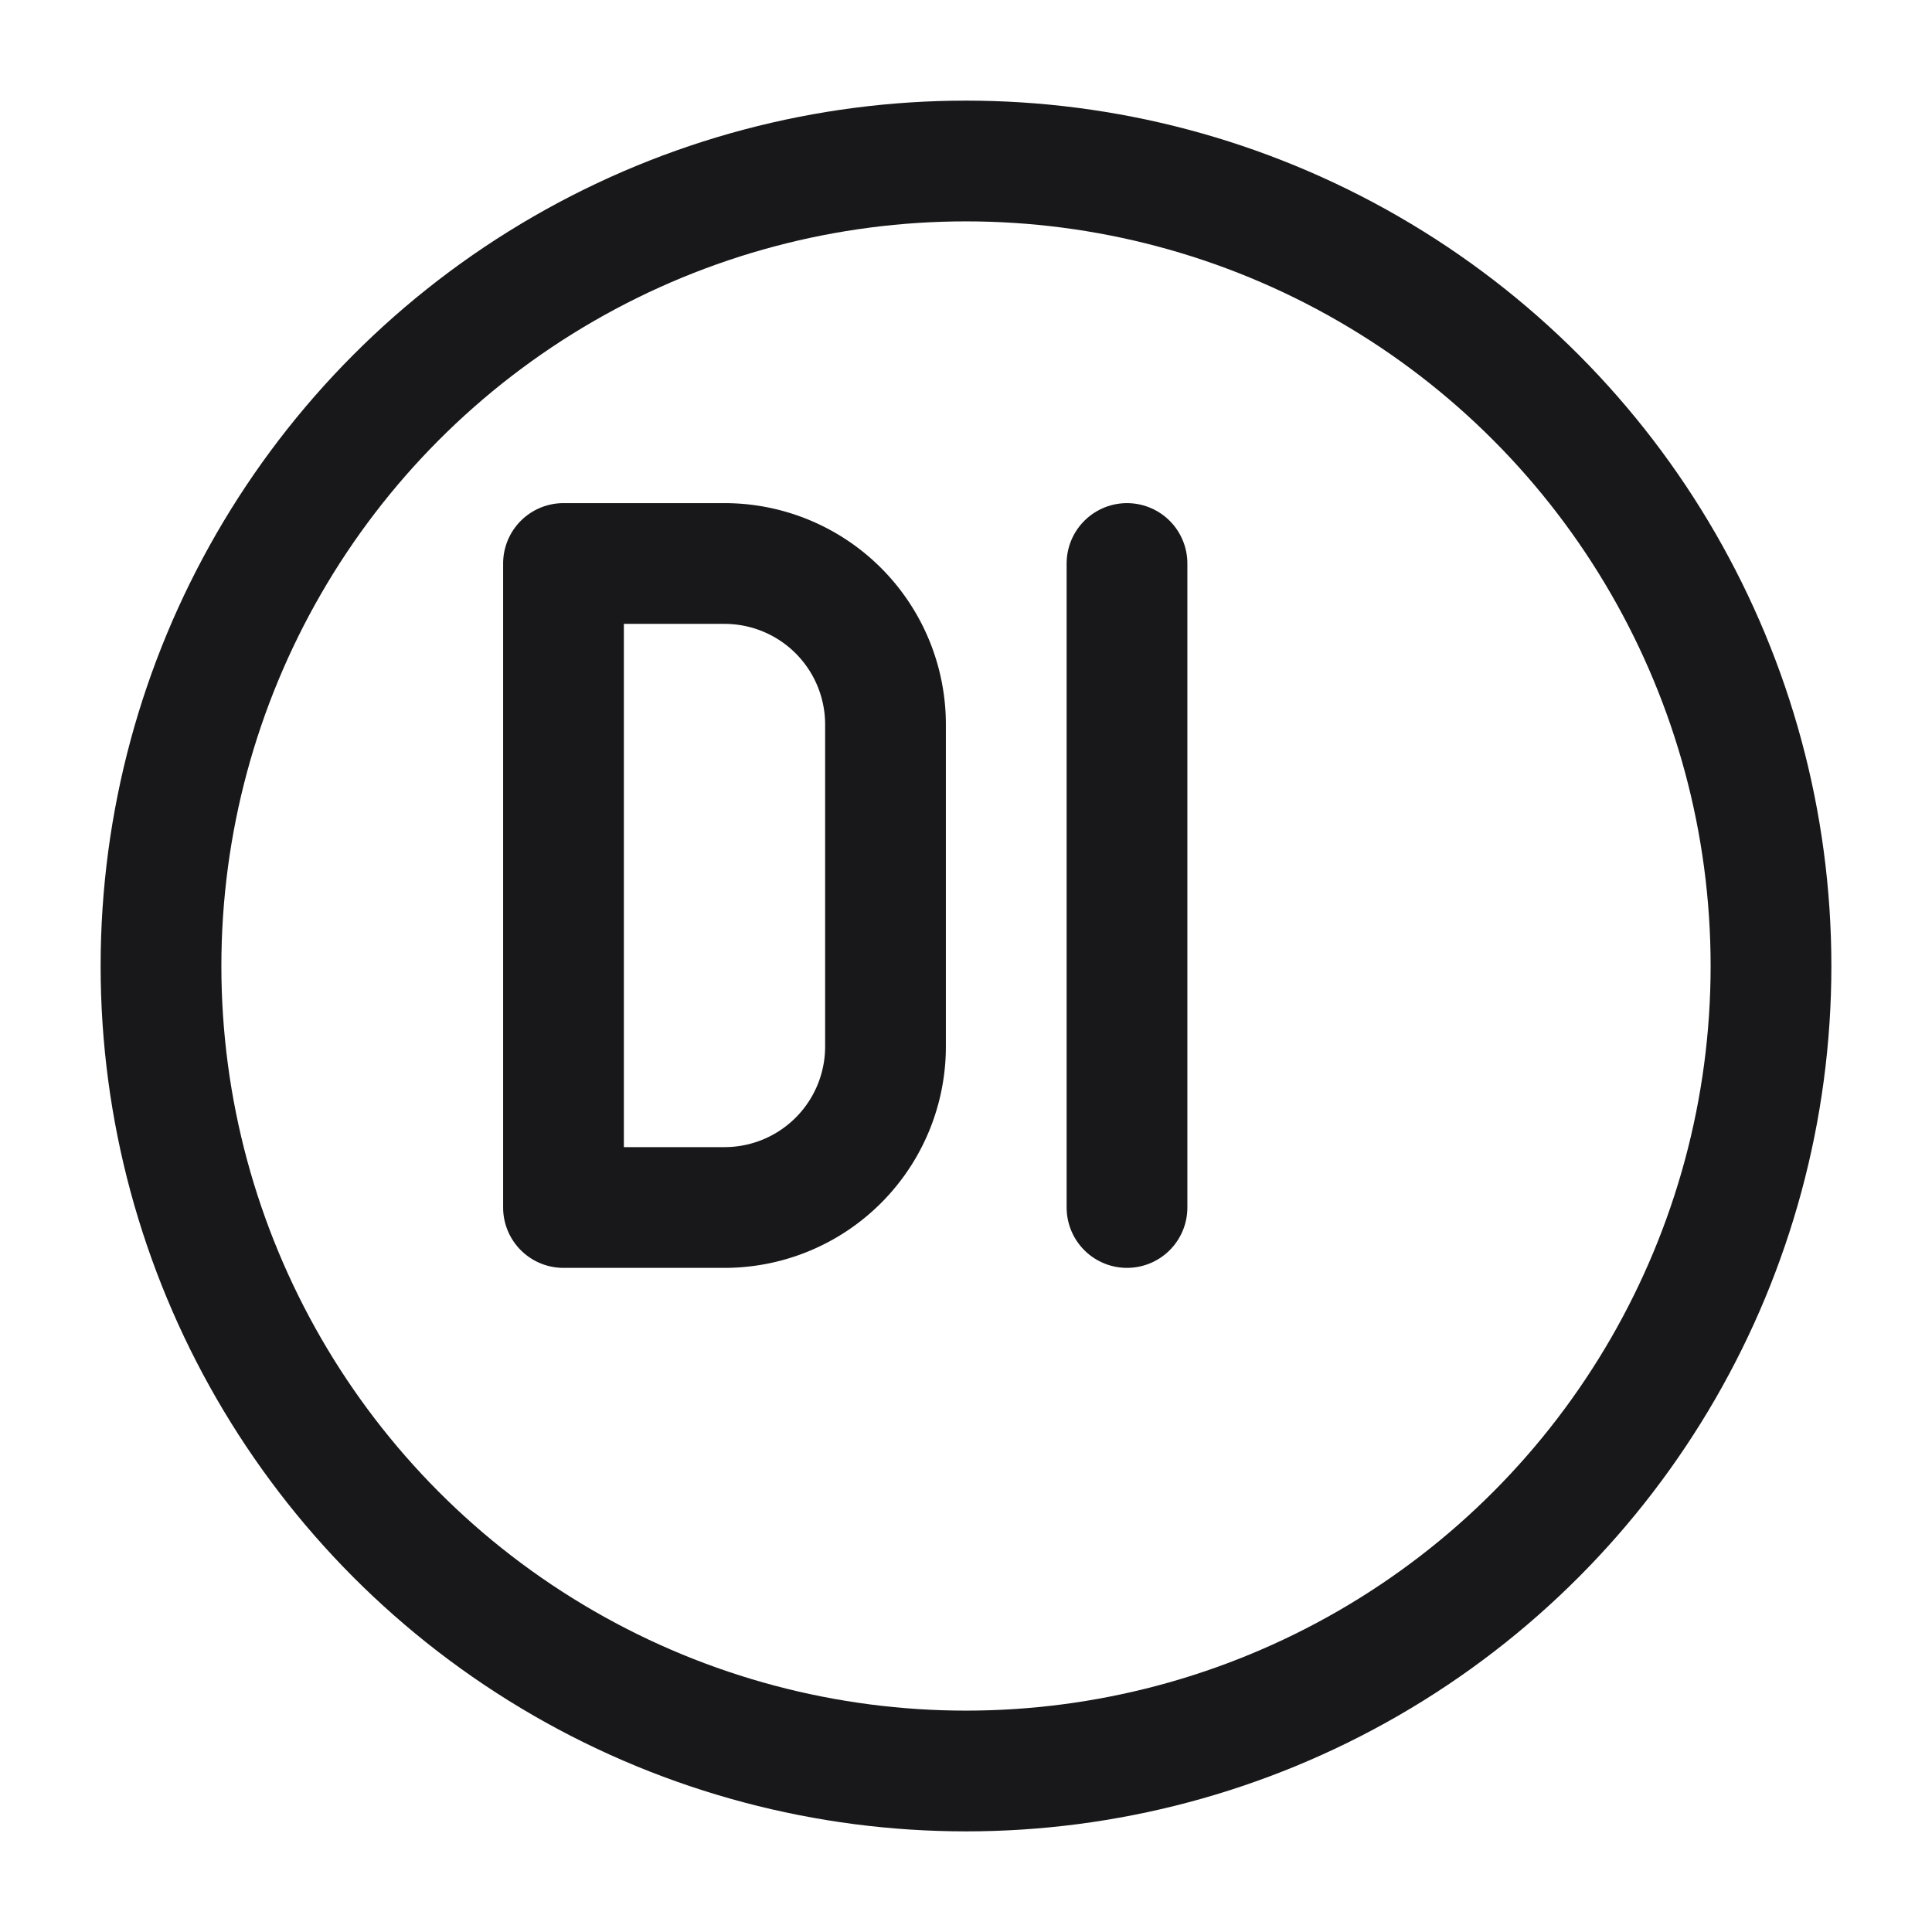 <svg xmlns="http://www.w3.org/2000/svg" width="48" height="48" viewBox="0 0 24 24" fill="none" stroke="#18181b" stroke-width="1.5" stroke-linecap="round" stroke-linejoin="round">
    <path d="M7 15h2a2 2 0 0 0 2-2V9a2 2 0 0 0-2-2H7z"/>
    <path d="M14 7v8"/>
    <circle cx="12" cy="12" r="10"/>
</svg>

